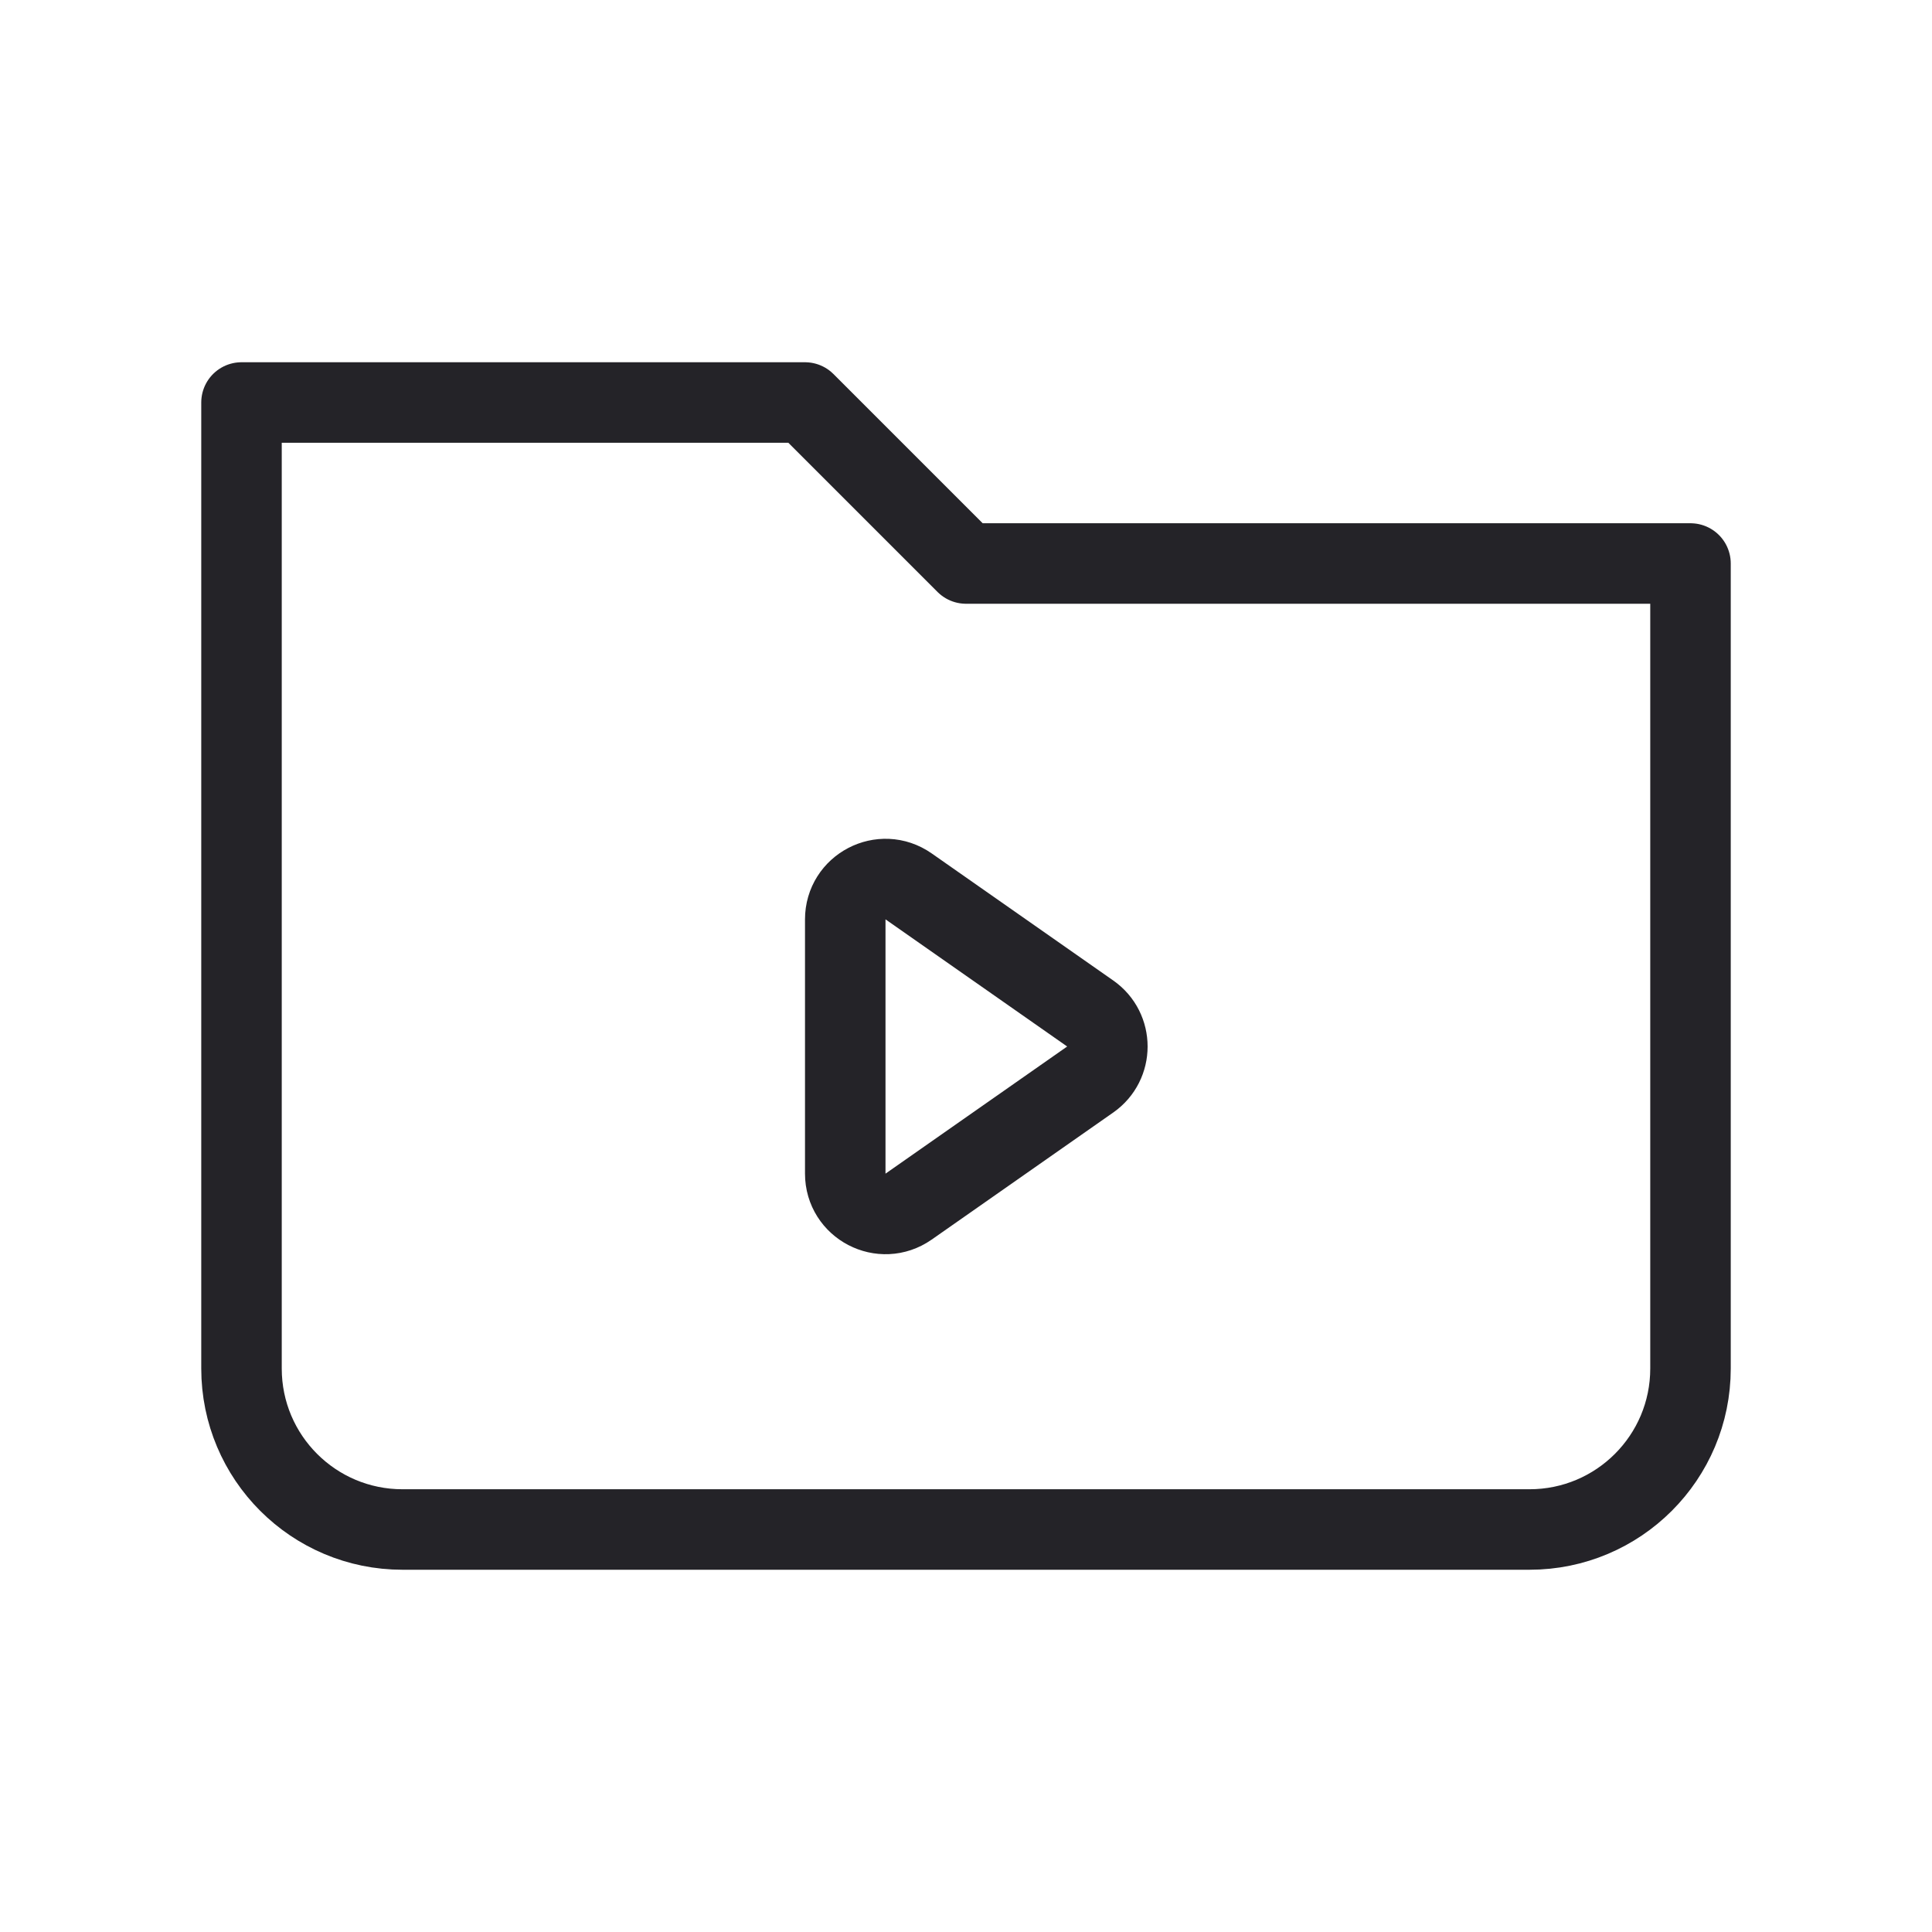 <svg width="24" height="24" viewBox="0 0 24 24" fill="none" xmlns="http://www.w3.org/2000/svg">
<path d="M3 17V5H10L12 7H21V17C21 18.105 20.105 19 19 19H5C3.895 19 3 18.105 3 17Z" stroke="#242328" stroke-linecap="round" stroke-linejoin="round"/>
<path d="M13.543 12.59C13.827 12.789 13.827 13.211 13.543 13.41L11.287 14.989C10.955 15.221 10.5 14.984 10.5 14.579L10.5 11.421C10.5 11.016 10.955 10.779 11.287 11.011L13.543 12.59Z" stroke="#242328" stroke-linecap="round" stroke-linejoin="round"/>
</svg>

